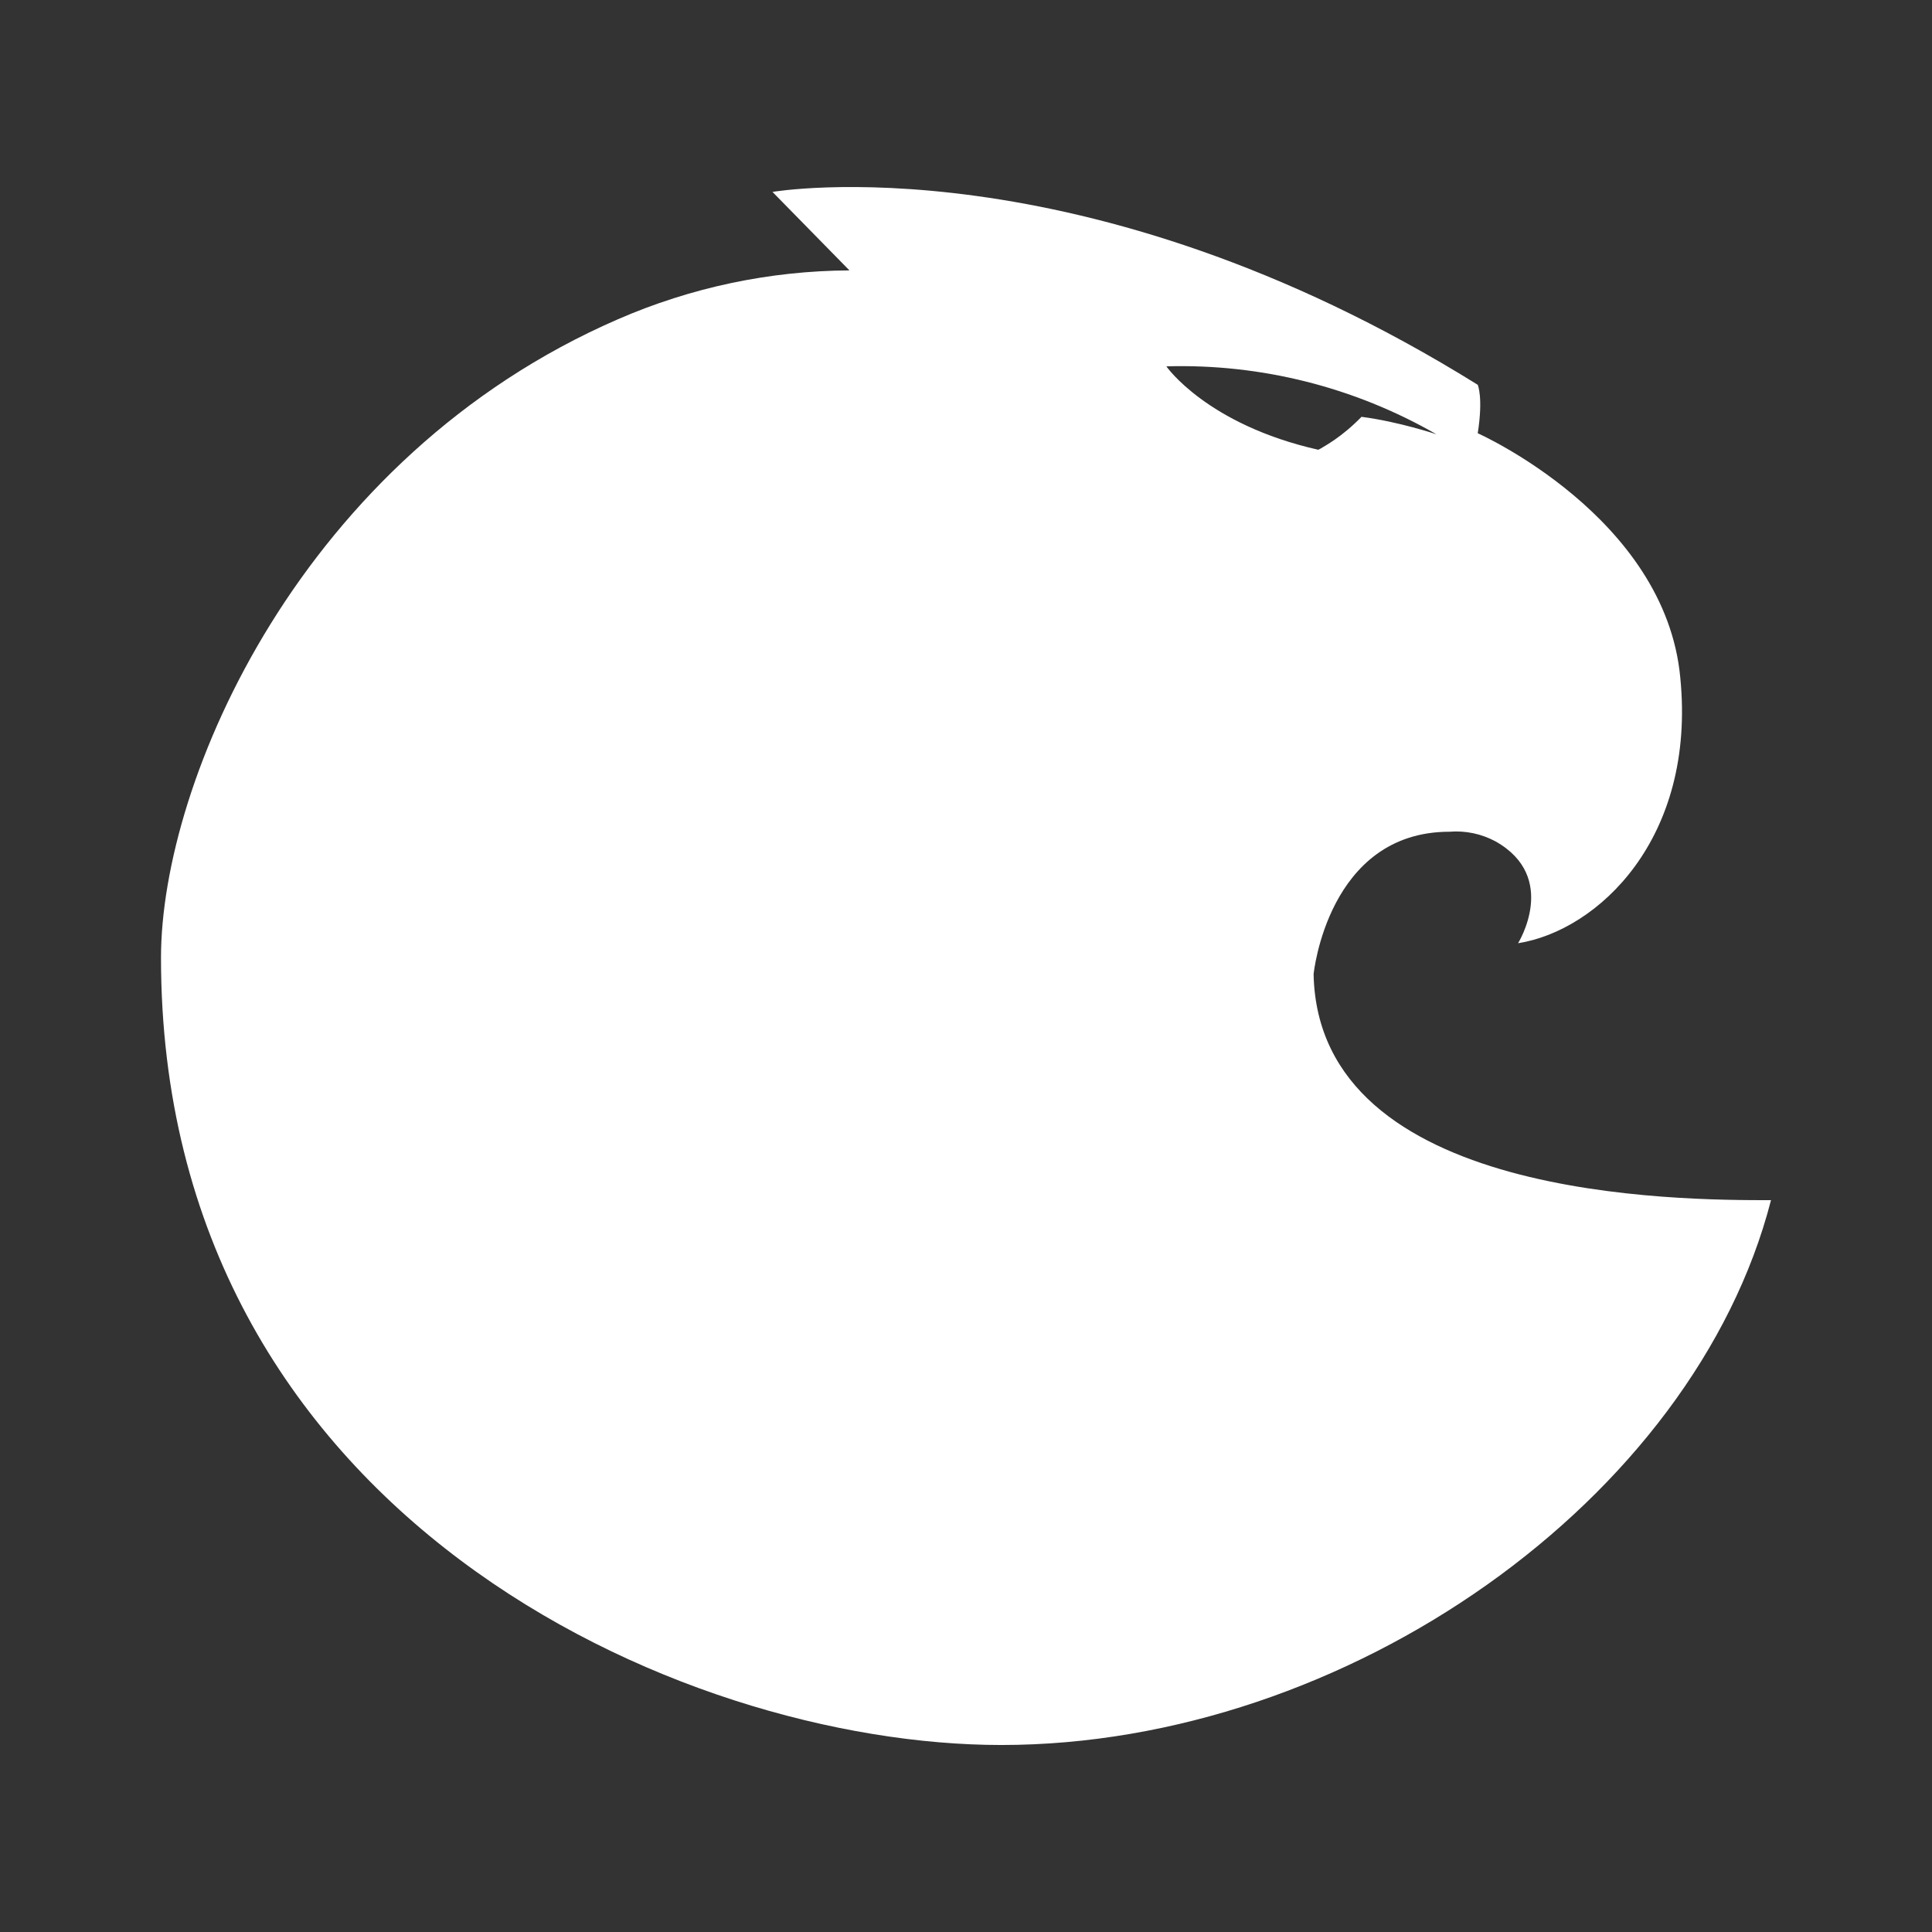 <svg width="24" height="24" viewBox="0 0 24 24" fill="none" xmlns="http://www.w3.org/2000/svg">
<rect x="0" y="0" width="24" height="24" fill="#333333" stroke="none"/>
<path fill-rule="evenodd" clip-rule="evenodd" d="M7.676 3.966C8.583 3.571 9.562 3.364 10.552 3.359L9.596 2.384C9.596 2.384 13.441 1.721 18.357 4.78C18.357 4.78 18.427 4.936 18.357 5.382C18.357 5.382 20.687 6.418 20.873 8.417C21.072 10.417 19.849 11.561 18.858 11.717C18.858 11.717 19.37 10.898 18.578 10.452C18.403 10.358 18.205 10.316 18.007 10.332C16.493 10.332 16.318 12.102 16.318 12.102C16.376 14.909 20.873 14.909 22 14.909C21.044 18.625 16.735 21.677 12.438 21.677C8.438 21.677 2 18.814 2 11.897C2 9.695 3.748 5.671 7.676 3.966ZM16.913 5.178C16.667 5.431 16.458 5.539 16.4 5.575L16.376 5.587C14.99 5.274 14.489 4.551 14.489 4.551C15.664 4.517 16.825 4.809 17.844 5.395C17.844 5.395 17.378 5.238 16.913 5.178Z" fill="white"/>
</svg>
